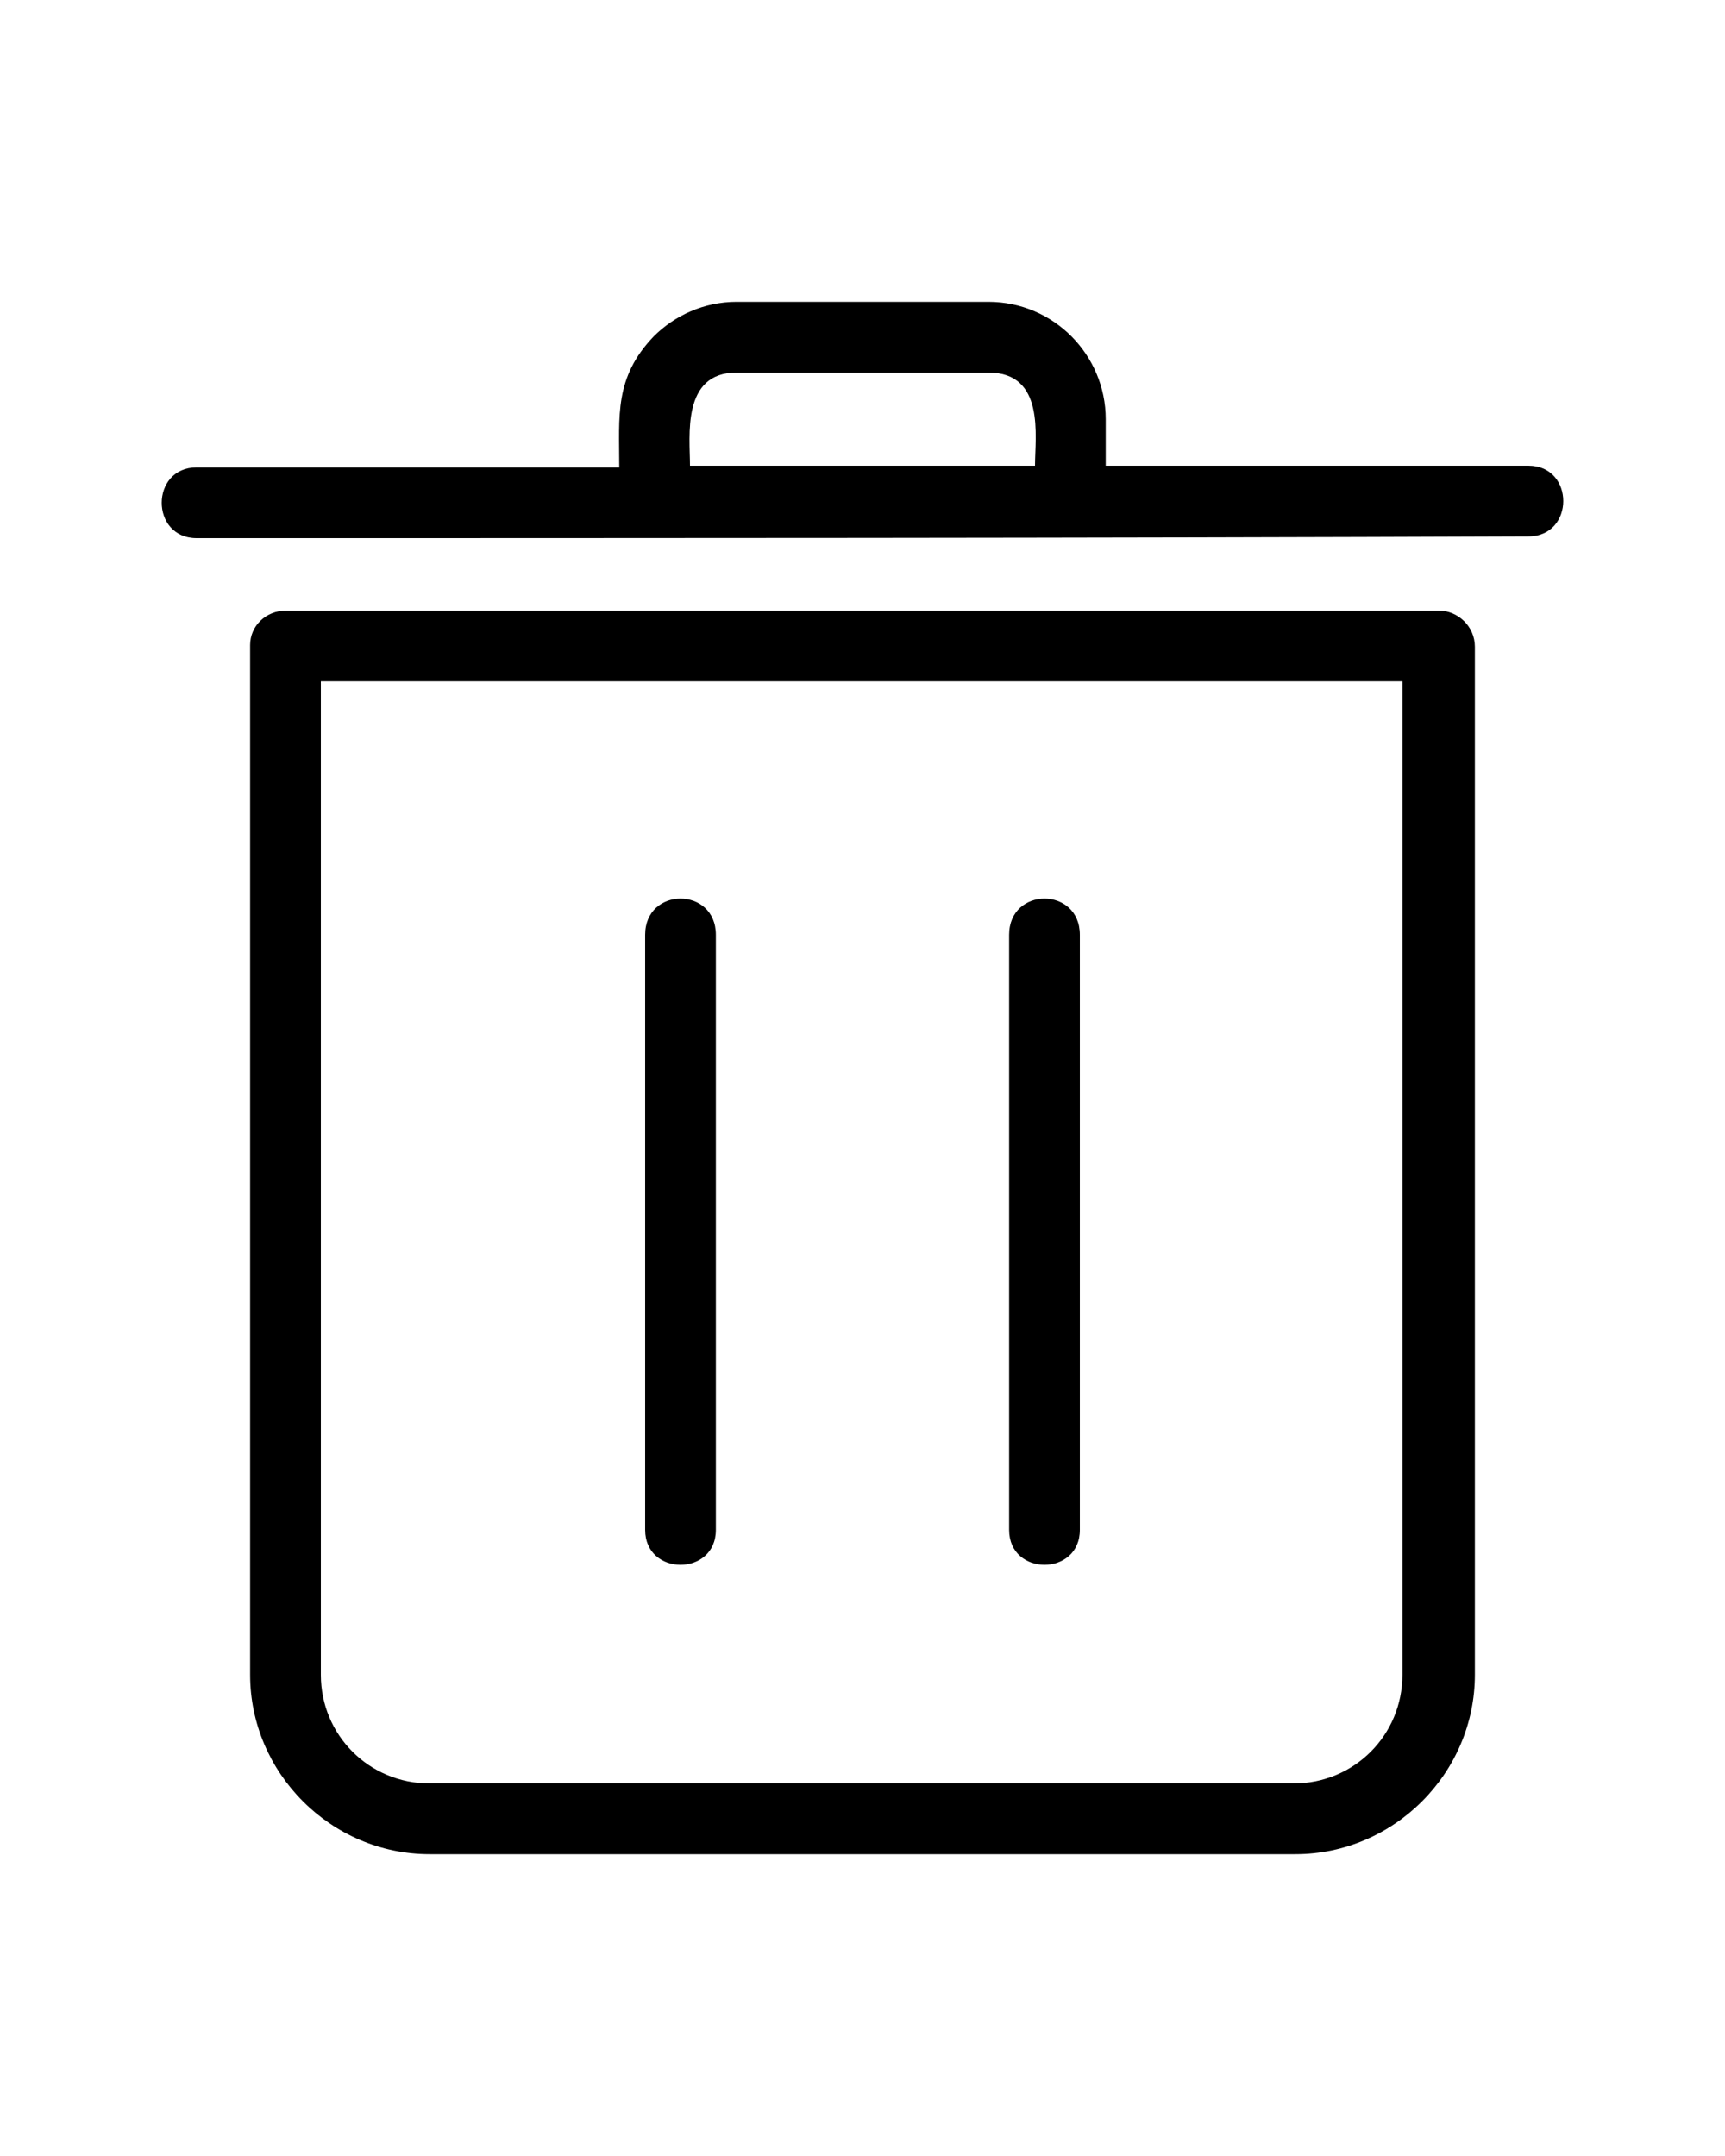 <?xml version="1.0" encoding="utf-8"?>
<!-- Generator: Adobe Illustrator 26.1.0, SVG Export Plug-In . SVG Version: 6.00 Build 0)  -->
<svg version="1.1" id="Layer_1" xmlns="http://www.w3.org/2000/svg" xmlns:xlink="http://www.w3.org/1999/xlink" x="0px" y="0px"
	 viewBox="0 0 100 125" style="enable-background:new 0 0 100 125;" xml:space="preserve">
<style type="text/css">
	.st0{fill-rule:evenodd;clip-rule:evenodd;}
</style>
<path class="st0" d="M16.6,35.4h66.8c1.1,0,2.1,0.9,2.1,2.1v59.6c0,5.7-4.7,10.4-10.4,10.4H24.9c-5.7,0-10.4-4.7-10.4-10.4V37.4
	C14.5,36.3,15.4,35.4,16.6,35.4L16.6,35.4z M11.4,31.2c-2.7,0-2.7-4.1,0-4.1h24.5c0-3-0.3-5.2,2-7.6c1.2-1.2,2.9-2,4.8-2h14.6
	c3.8,0,6.8,3.1,6.8,6.8V27h24.5c2.7,0,2.7,4.1,0,4.1C62.9,31.2,37.1,31.2,11.4,31.2L11.4,31.2z M57.3,21.6H42.7
	c-3.2,0-2.7,3.7-2.7,5.4H60C60,25.3,60.6,21.6,57.3,21.6L57.3,21.6z M58.5,54.2v34.5c0,2.7,4.1,2.7,4.1,0V54.2
	C62.6,51.4,58.5,51.4,58.5,54.2L58.5,54.2z M37.4,54.2v34.5c0,2.7,4.1,2.7,4.1,0V54.2C41.5,51.4,37.4,51.4,37.4,54.2L37.4,54.2z
	 M81.4,39.5H18.6v57.6c0,3.5,2.8,6.3,6.3,6.3h50.1c3.5,0,6.3-2.8,6.3-6.3V39.5z"/>
</svg>
